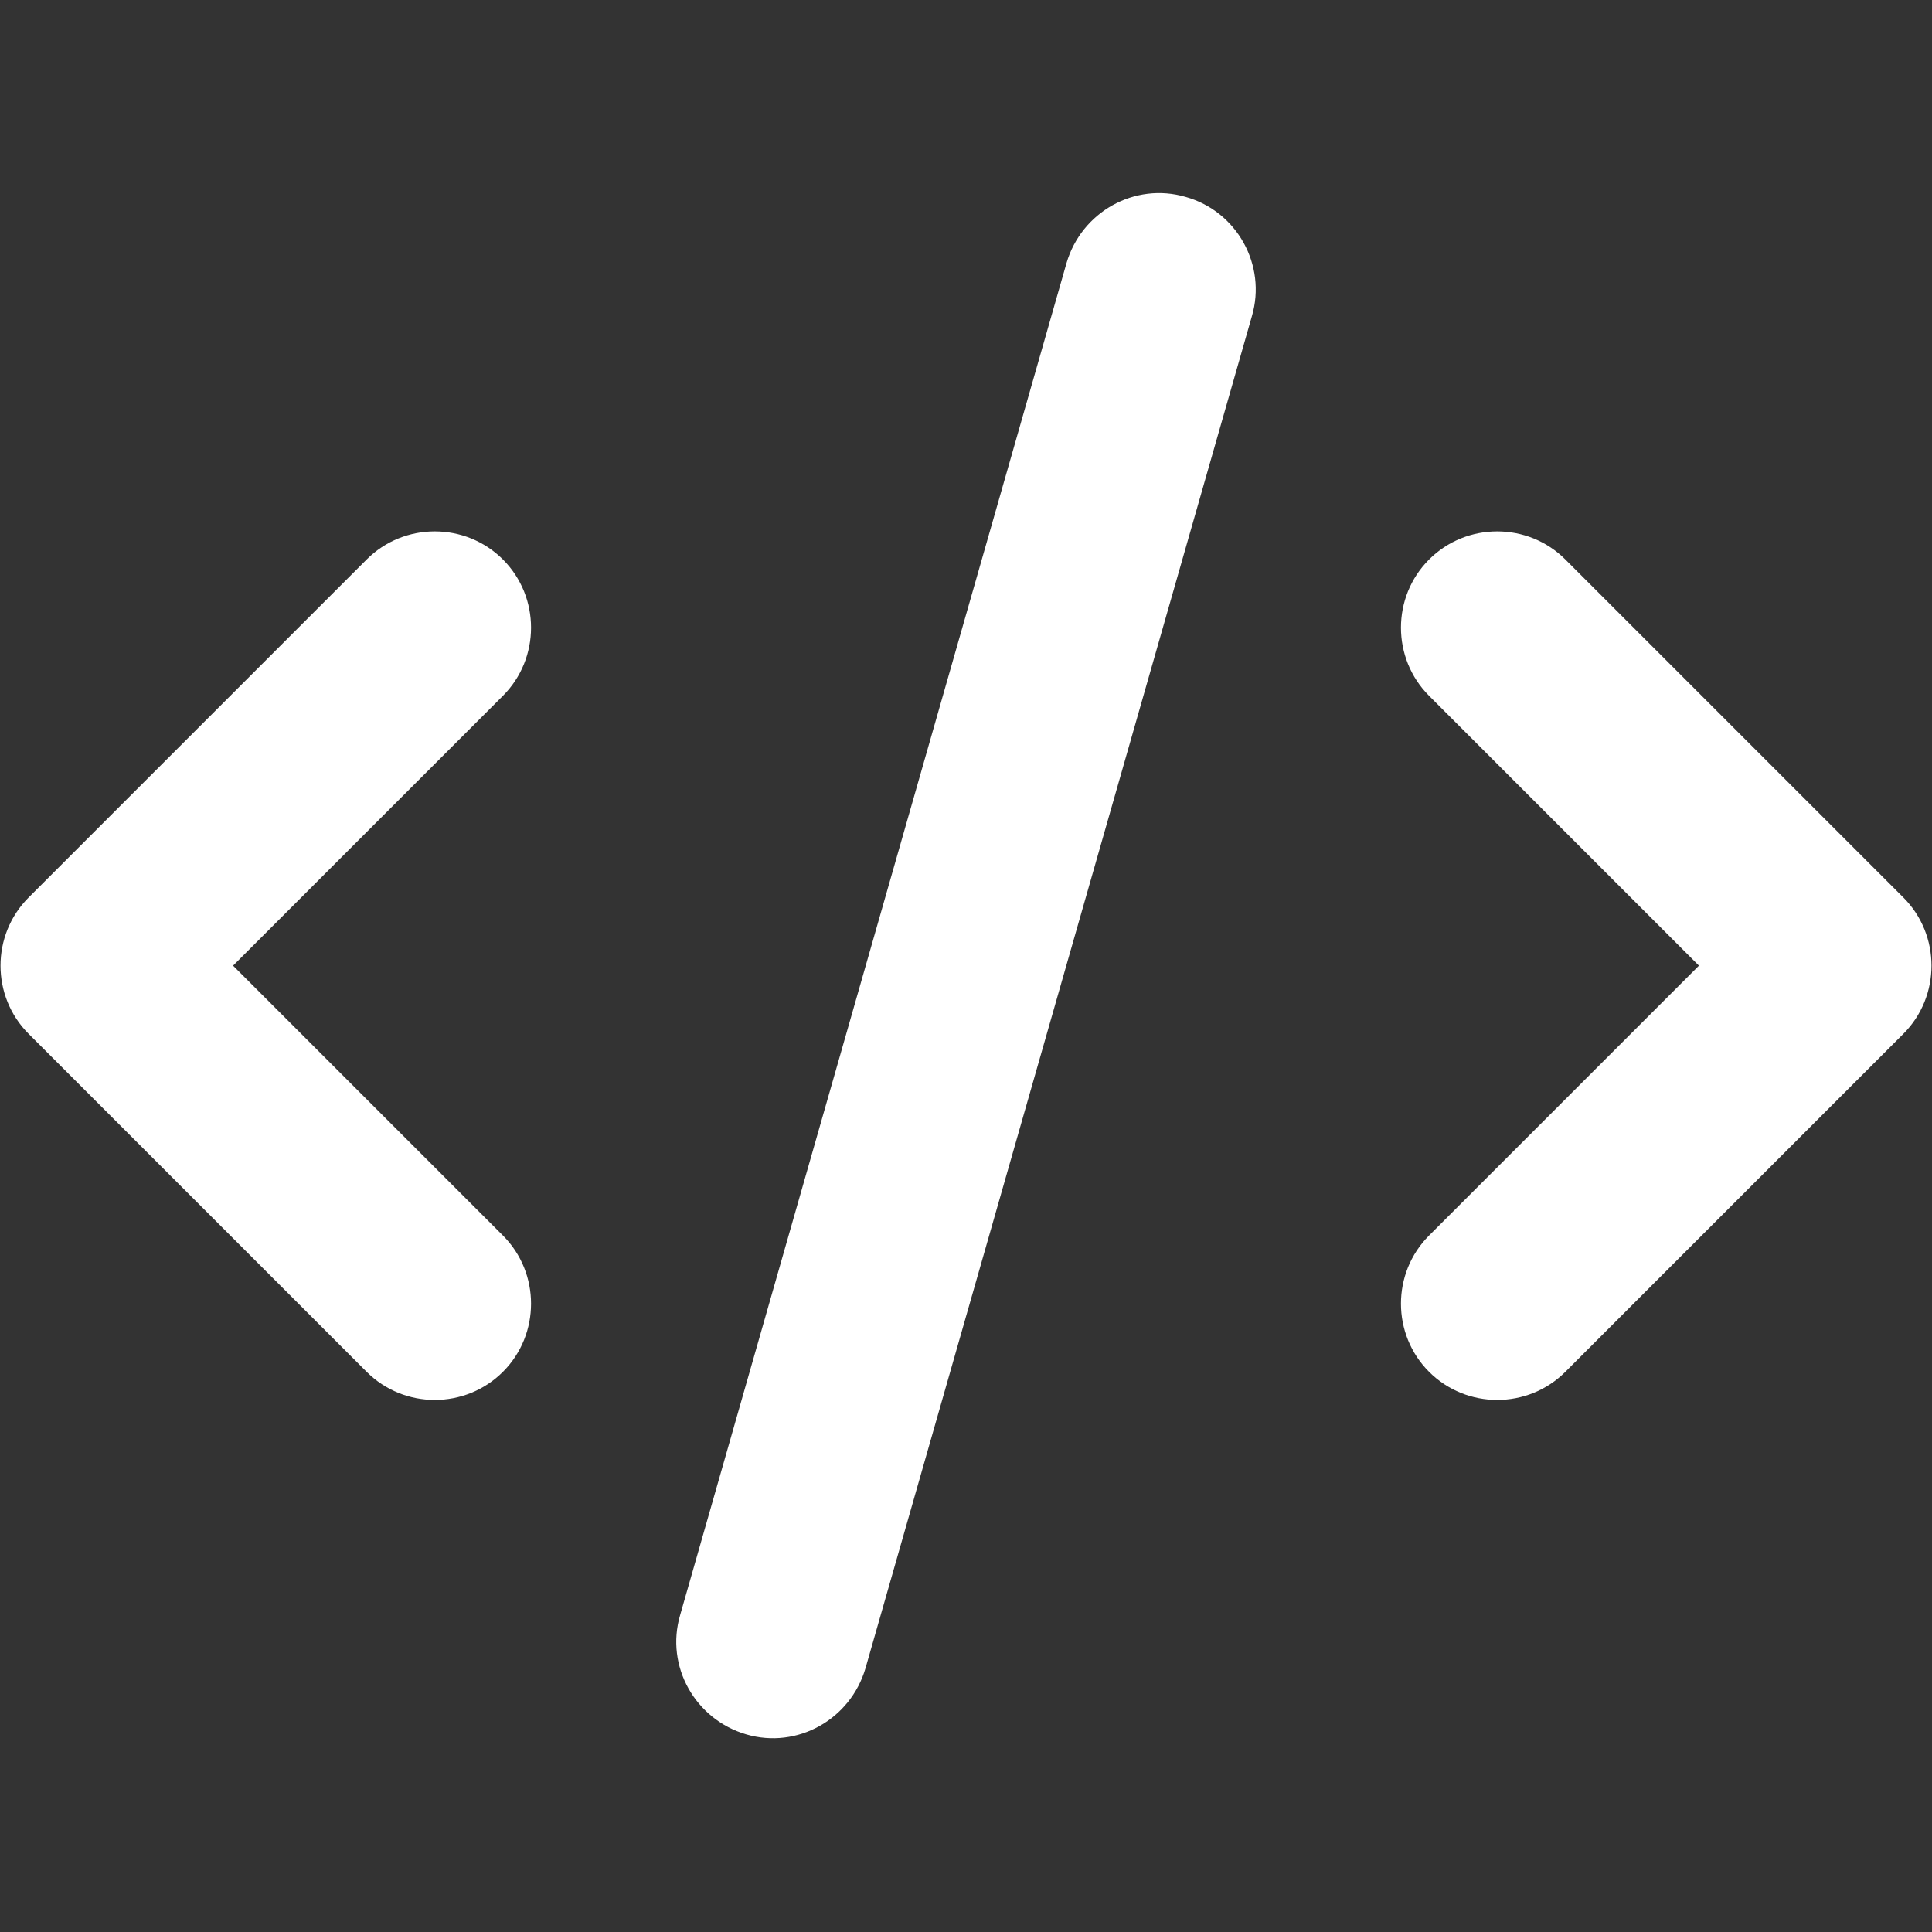 <?xml version="1.0" encoding="utf-8"?>
<!-- Generator: Adobe Illustrator 26.2.1, SVG Export Plug-In . SVG Version: 6.00 Build 0)  -->
<svg version="1.1" id="Laag_1" xmlns="http://www.w3.org/2000/svg" xmlns:xlink="http://www.w3.org/1999/xlink" x="0px" y="0px"
	 viewBox="0 0 283.5 283.5" style="enable-background:new 0 0 283.5 283.5;" xml:space="preserve">
<rect x="0" y="0" width="283.5" height="283.5" fill="#333333" stroke="none"/>
<path d="M183.7,46.4L127,244.8c-2.2,7.5-10,11.9-17.5,9.7c-7.5-2.2-11.9-10-9.7-17.5l56.7-198.4c2.2-7.5,10-11.9,17.5-9.7
	C181.5,31,185.9,38.9,183.7,46.4L183.7,46.4z M229.7,82.1l49.6,49.6c5.5,5.5,5.5,14.5,0,20l-49.6,49.6c-5.5,5.5-14.5,5.5-20,0
	s-5.5-14.5,0-20l39.6-39.6l-39.6-39.6c-5.5-5.5-5.5-14.5,0-20C215.2,76.6,224.2,76.6,229.7,82.1L229.7,82.1z M73.8,102.1l-39.6,39.6
	l39.6,39.6c5.5,5.5,5.5,14.5,0,20s-14.5,5.5-20,0L4.2,151.7c-5.5-5.5-5.5-14.5,0-20l49.6-49.6c5.5-5.5,14.5-5.5,20,0
	C79.3,87.6,79.3,96.6,73.8,102.1L73.8,102.1z" fill="white"/>
</svg>
